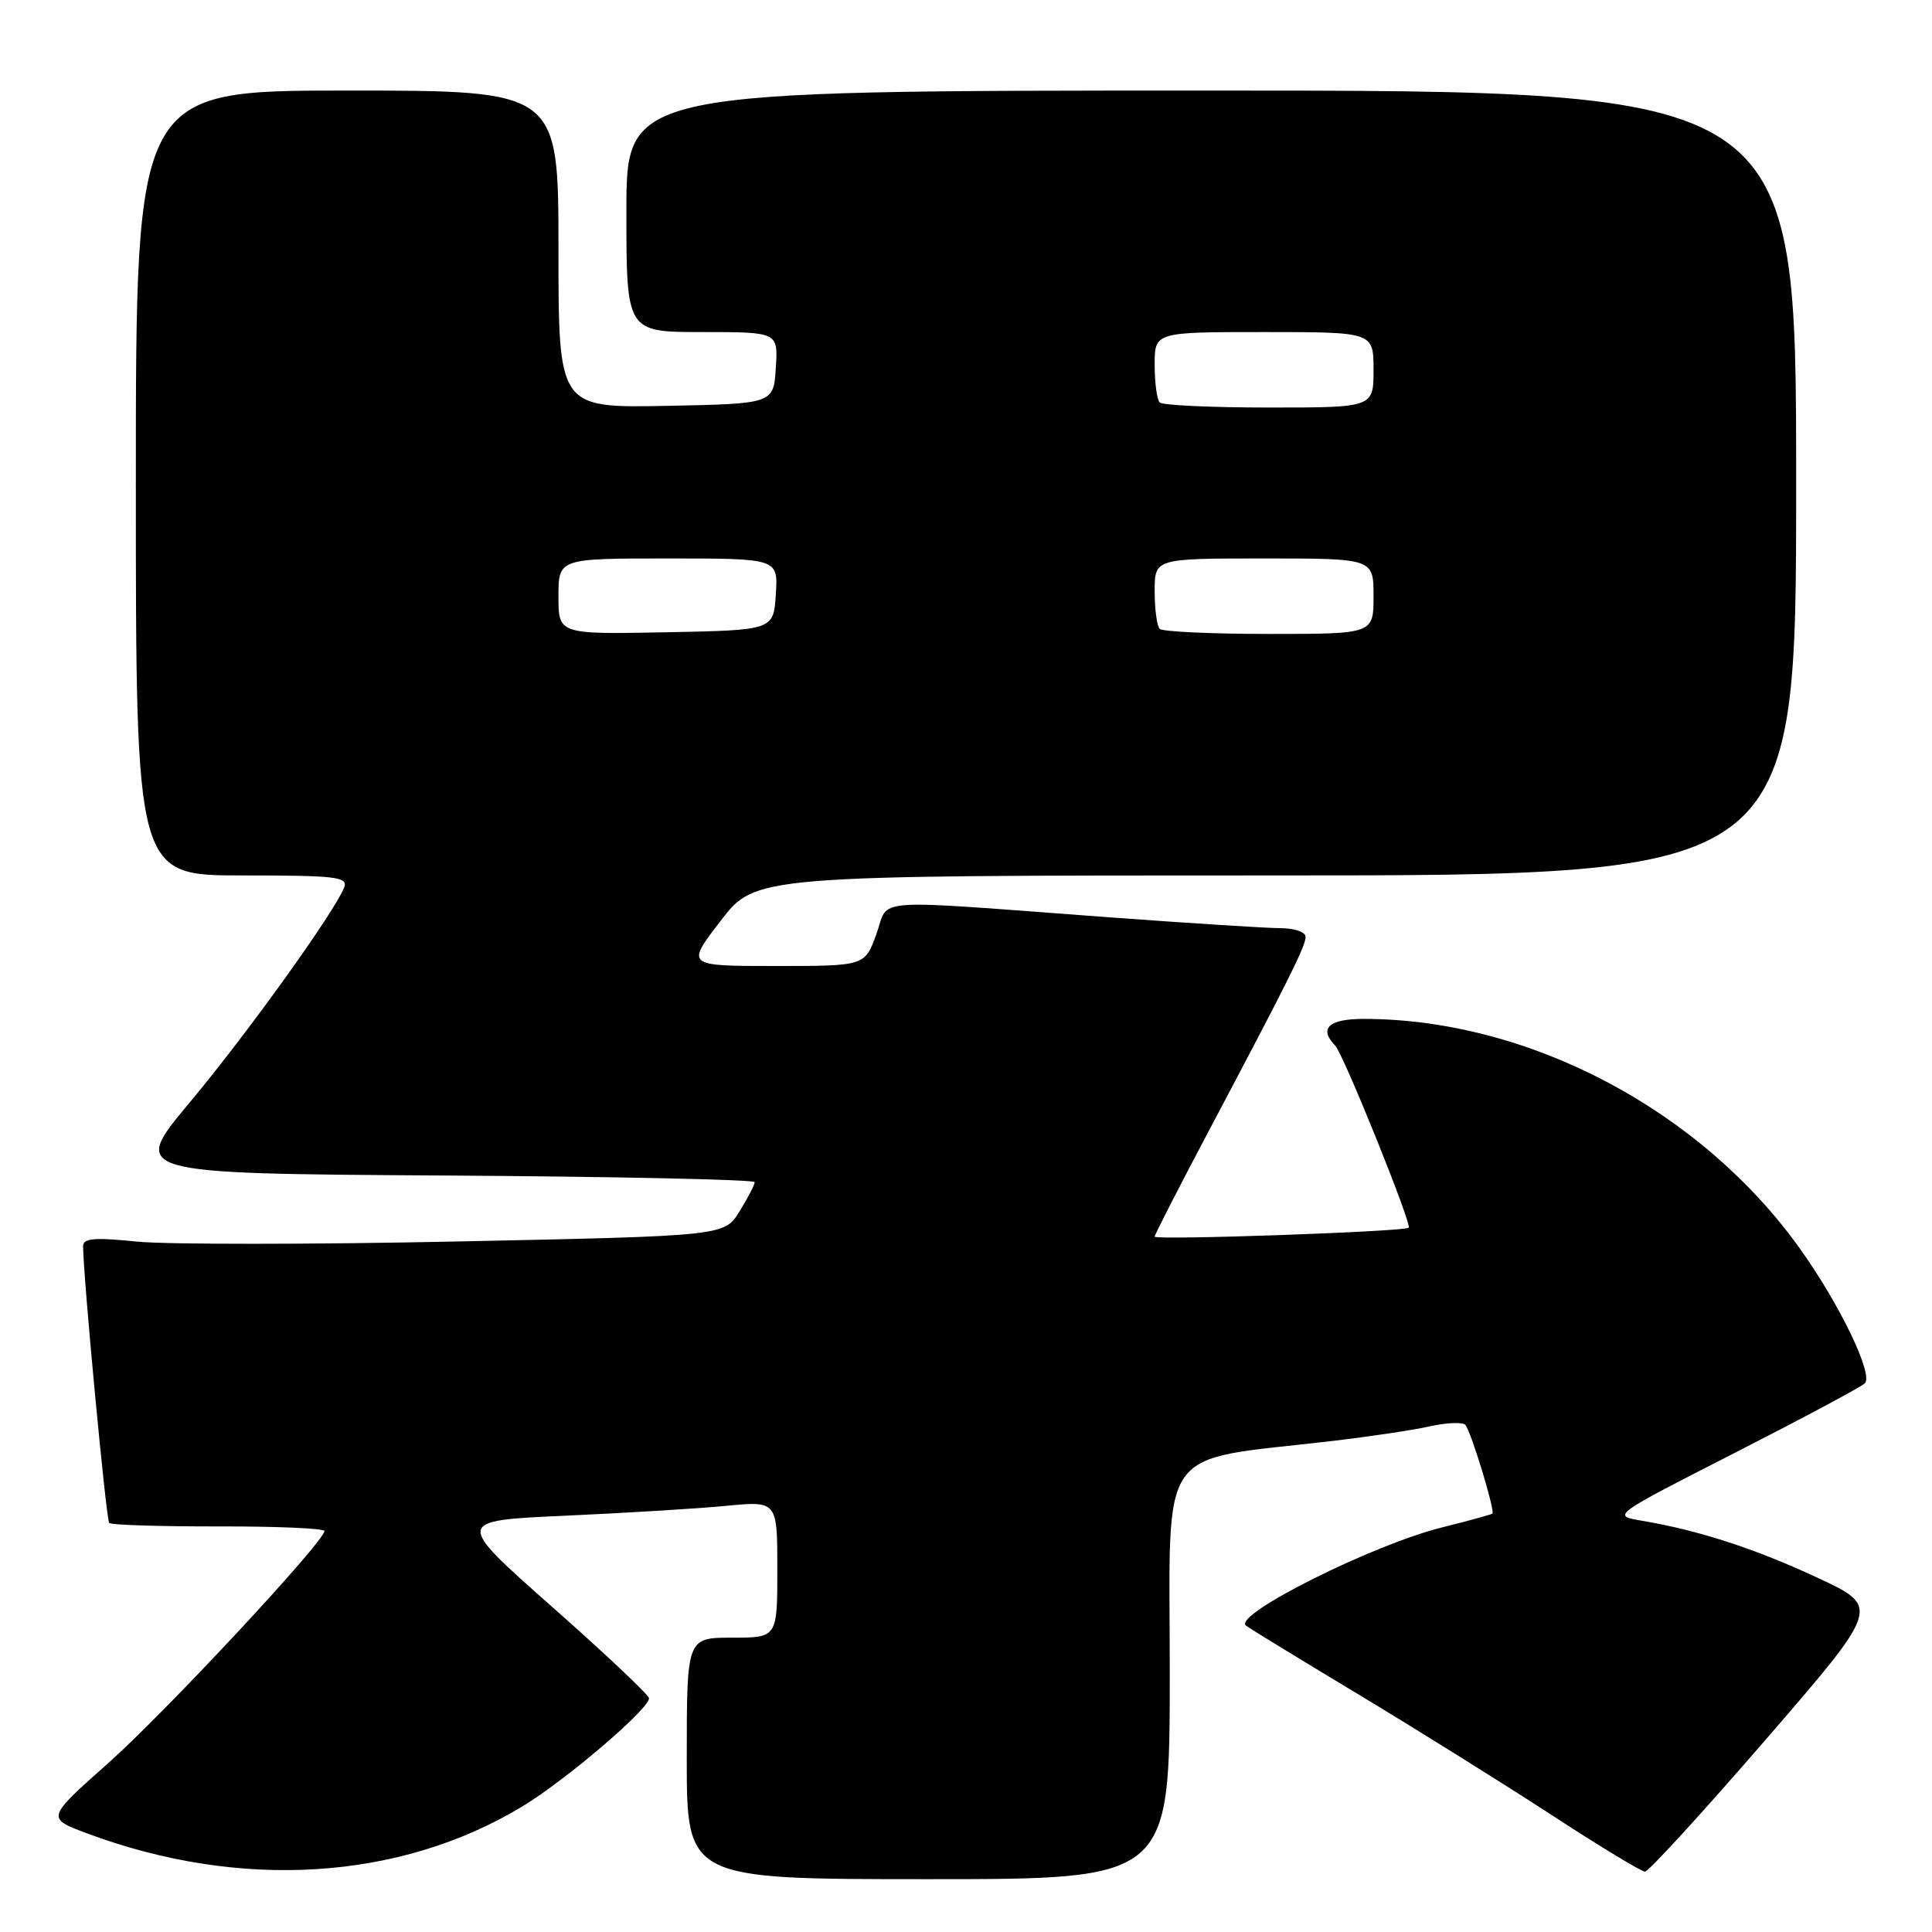<?xml version="1.0" encoding="UTF-8" standalone="no"?>
<!DOCTYPE svg PUBLIC "-//W3C//DTD SVG 1.1//EN" "http://www.w3.org/Graphics/SVG/1.1/DTD/svg11.dtd" >
<svg xmlns="http://www.w3.org/2000/svg" xmlns:xlink="http://www.w3.org/1999/xlink" version="1.1" viewBox="0 0 256 256">
 <g >
 <path fill="currentColor"
d=" M 155.00 221.61 C 155.00 190.83 152.99 193.69 176.50 190.94 C 181.45 190.36 187.30 189.49 189.50 188.99 C 191.70 188.50 193.80 188.42 194.16 188.80 C 194.89 189.58 198.14 200.21 197.75 200.56 C 197.61 200.68 194.57 201.52 191.00 202.41 C 181.84 204.71 163.50 213.89 165.07 215.38 C 165.31 215.61 171.91 219.65 179.74 224.36 C 187.57 229.07 199.18 236.32 205.54 240.46 C 211.90 244.61 217.49 248.00 217.97 248.00 C 218.44 248.00 225.66 240.11 234.00 230.47 C 249.16 212.94 249.16 212.94 240.83 209.06 C 232.53 205.19 225.07 202.77 217.53 201.50 C 213.56 200.83 213.56 200.83 229.91 192.49 C 238.90 187.90 246.63 183.77 247.10 183.30 C 248.26 182.14 243.82 172.91 238.53 165.49 C 225.38 147.07 202.59 135.04 180.75 135.01 C 176.06 135.00 174.70 136.26 176.92 138.55 C 178.02 139.70 187.11 162.22 186.66 162.68 C 186.14 163.20 153.00 164.36 153.00 163.86 C 153.00 163.61 156.20 157.35 160.12 149.95 C 170.77 129.84 173.00 125.37 173.00 124.13 C 173.00 123.51 171.54 123.00 169.75 122.99 C 167.96 122.99 157.72 122.34 147.00 121.55 C 114.46 119.14 117.91 118.89 116.12 123.79 C 114.59 128.00 114.59 128.00 102.73 128.00 C 90.88 128.00 90.88 128.00 95.50 122.00 C 100.12 116.00 100.12 116.00 169.06 116.00 C 238.00 116.00 238.00 116.00 238.00 64.00 C 238.00 12.00 238.00 12.00 160.50 12.00 C 83.00 12.00 83.00 12.00 83.00 28.00 C 83.00 44.00 83.00 44.00 93.05 44.00 C 103.11 44.00 103.11 44.00 102.80 48.75 C 102.50 53.50 102.50 53.50 88.25 53.78 C 74.00 54.05 74.00 54.05 74.00 33.03 C 74.00 12.00 74.00 12.00 46.00 12.00 C 18.00 12.00 18.00 12.00 18.00 64.00 C 18.00 116.00 18.00 116.00 32.11 116.00 C 44.55 116.00 46.14 116.19 45.61 117.58 C 44.37 120.79 32.76 136.97 25.13 146.09 C 17.27 155.50 17.27 155.50 58.63 155.76 C 81.39 155.90 100.00 156.30 100.00 156.64 C 100.00 156.98 99.10 158.73 97.99 160.52 C 95.98 163.77 95.98 163.77 60.67 164.50 C 41.25 164.91 22.13 164.91 18.18 164.52 C 12.46 163.94 11.00 164.07 11.01 165.15 C 11.05 169.41 14.07 201.40 14.47 201.80 C 14.73 202.07 21.26 202.27 28.98 202.26 C 36.69 202.24 43.00 202.52 42.99 202.87 C 42.96 204.29 21.93 226.88 14.32 233.64 C 6.14 240.91 6.14 240.91 11.48 242.91 C 31.80 250.51 52.97 249.20 69.25 239.34 C 75.02 235.84 86.00 226.46 86.00 225.03 C 86.00 224.61 80.21 219.14 73.12 212.88 C 60.25 201.50 60.25 201.50 74.87 200.84 C 82.92 200.48 92.54 199.89 96.25 199.53 C 103.00 198.88 103.00 198.88 103.00 207.94 C 103.00 217.00 103.00 217.00 97.00 217.00 C 91.00 217.00 91.00 217.00 91.00 233.00 C 91.00 249.00 91.00 249.00 123.00 249.00 C 155.00 249.00 155.00 249.00 155.00 221.61 Z  M 74.00 79.03 C 74.00 74.00 74.00 74.00 88.55 74.00 C 103.11 74.00 103.11 74.00 102.80 78.75 C 102.50 83.50 102.50 83.50 88.25 83.78 C 74.00 84.05 74.00 84.05 74.00 79.03 Z  M 153.67 83.33 C 153.30 82.97 153.00 80.72 153.00 78.33 C 153.00 74.00 153.00 74.00 167.50 74.00 C 182.00 74.00 182.00 74.00 182.00 79.00 C 182.00 84.00 182.00 84.00 168.17 84.00 C 160.56 84.00 154.03 83.70 153.67 83.33 Z  M 153.67 53.33 C 153.30 52.97 153.00 50.72 153.00 48.33 C 153.00 44.00 153.00 44.00 167.50 44.00 C 182.00 44.00 182.00 44.00 182.00 49.00 C 182.00 54.00 182.00 54.00 168.17 54.00 C 160.56 54.00 154.03 53.70 153.67 53.33 Z "/>
</g>
</svg>